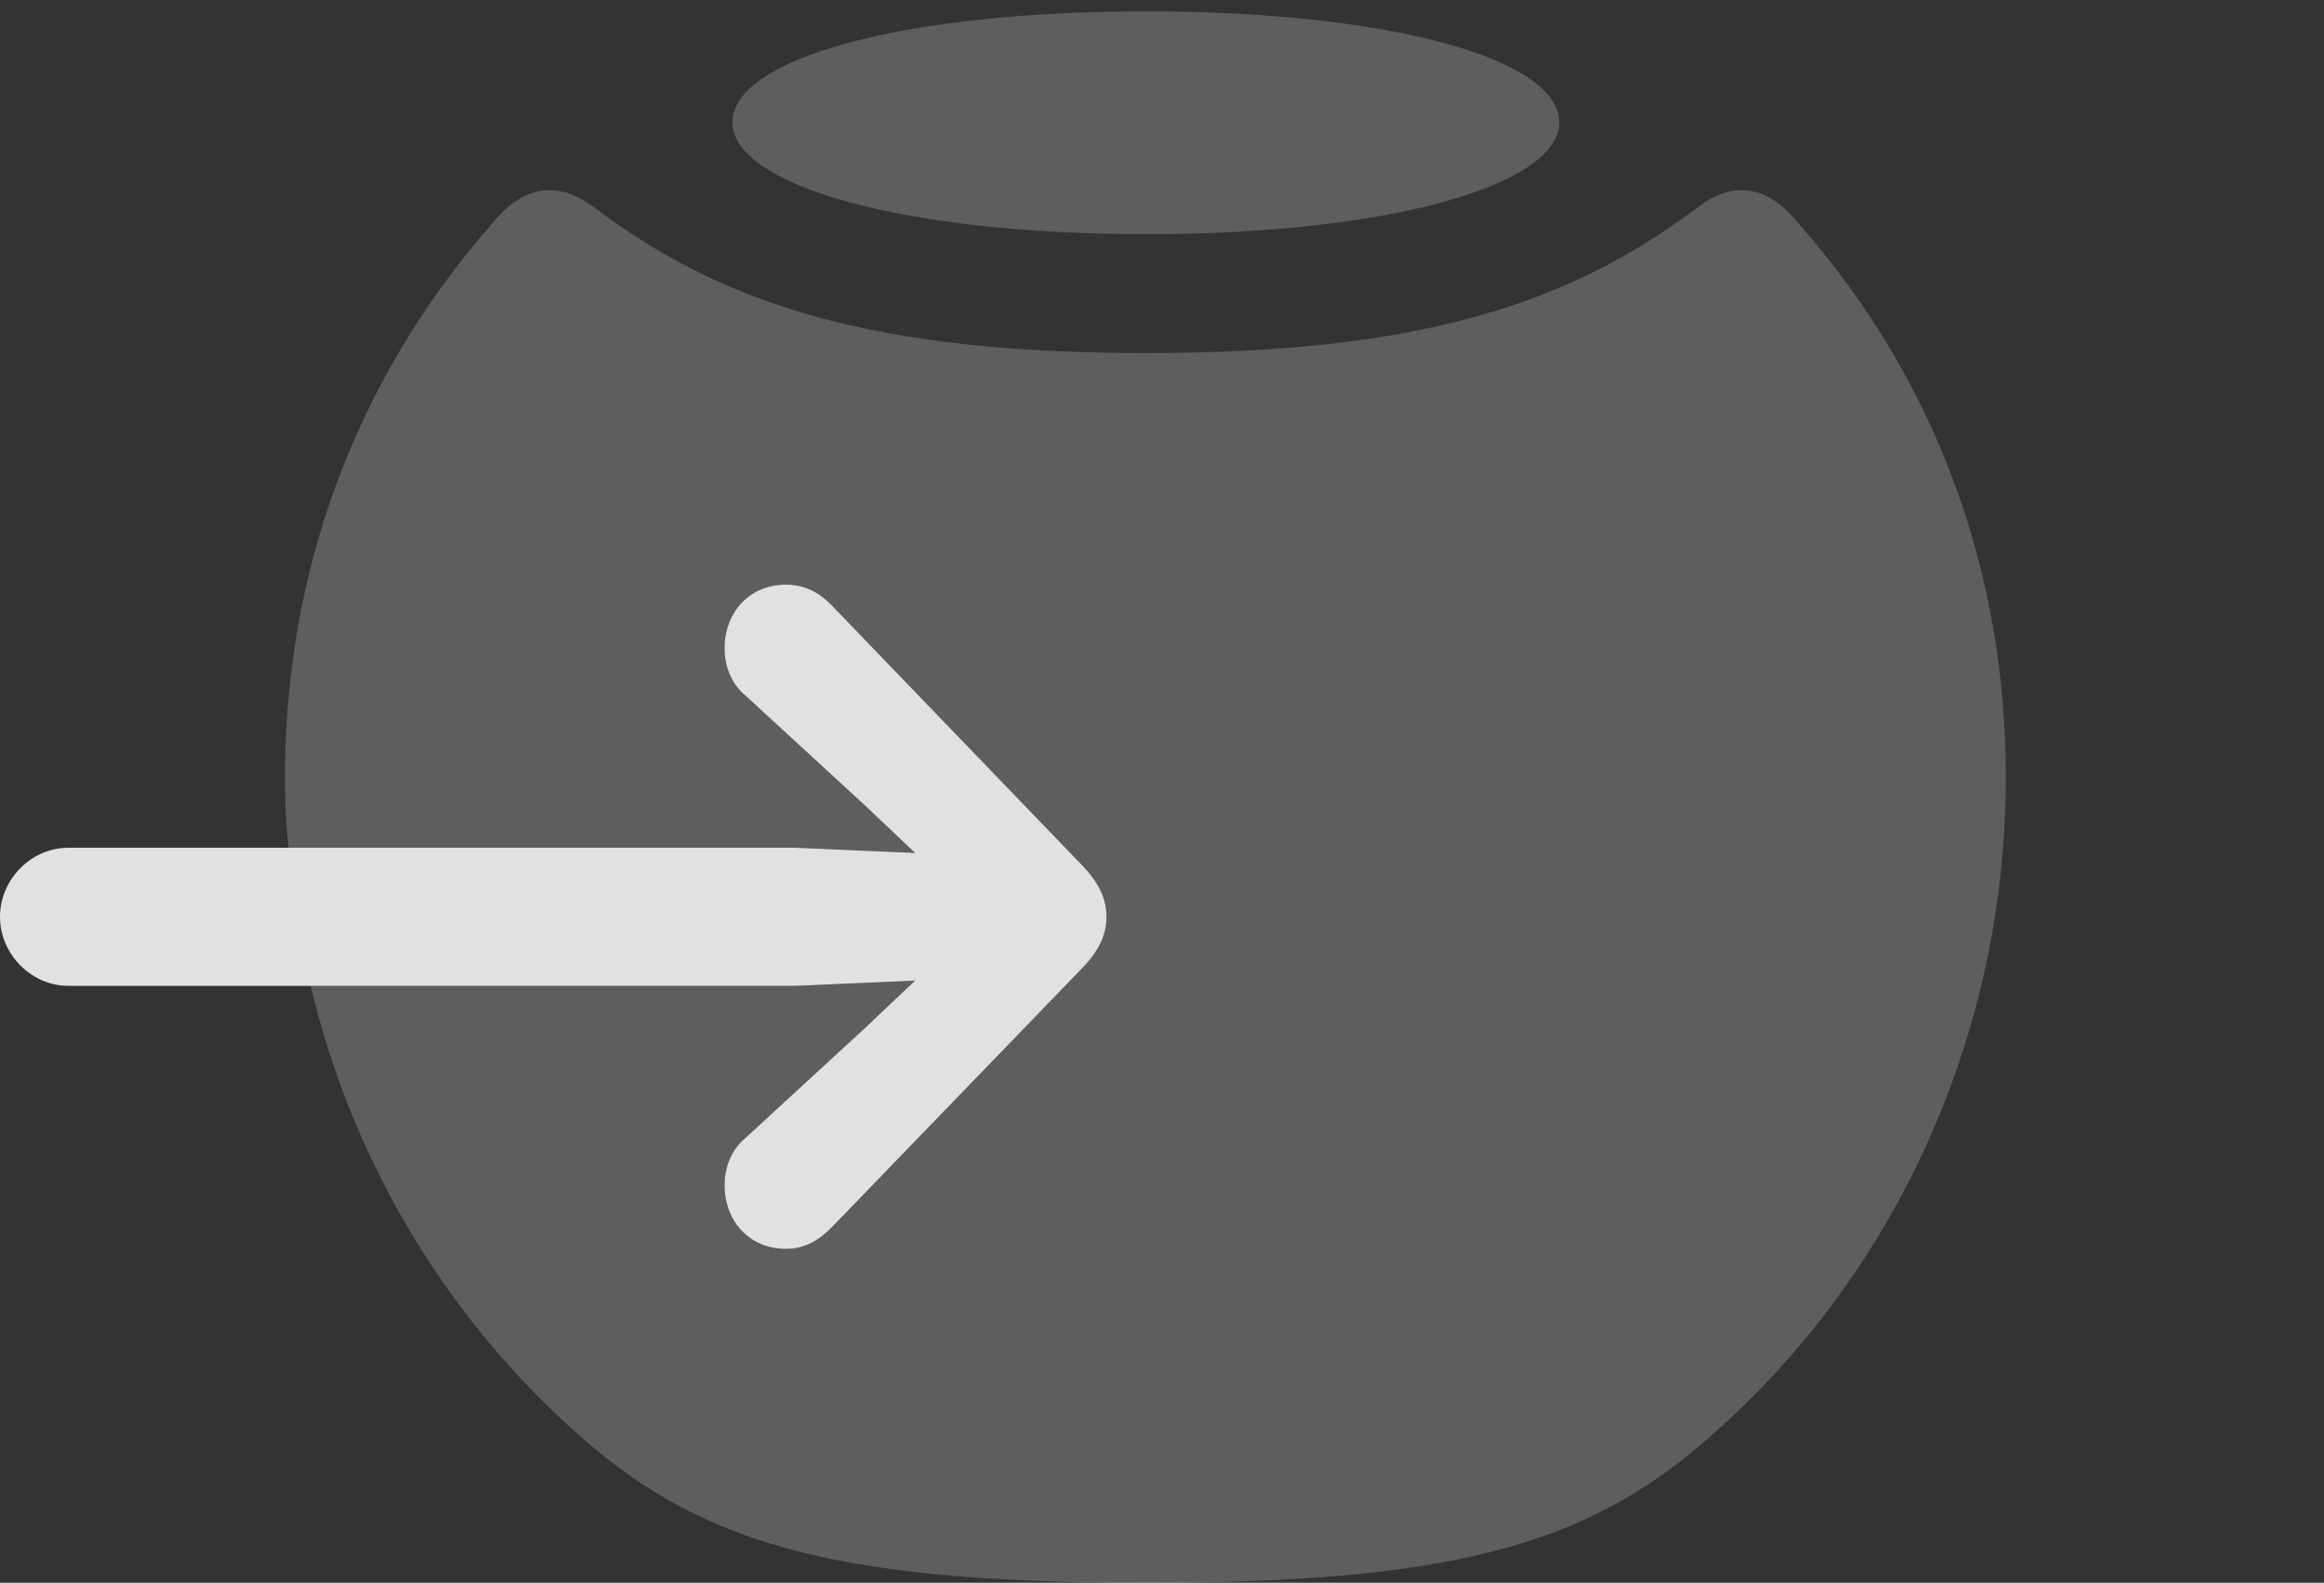 <?xml version="1.0" encoding="UTF-8"?>
<!--Generator: Apple Native CoreSVG 341-->
<!DOCTYPE svg
PUBLIC "-//W3C//DTD SVG 1.1//EN"
       "http://www.w3.org/Graphics/SVG/1.1/DTD/svg11.dtd">
<svg version="1.1" xmlns="http://www.w3.org/2000/svg" xmlns:xlink="http://www.w3.org/1999/xlink" viewBox="0 0 25.967 17.686">
 <rect x="0" y="0" width="25.967" height="17.686" fill="#333333" stroke="none"/>
 <g>
  <rect height="17.686" opacity="0" width="25.967" x="0" y="0"/>
  <path d="M20.107 2.51C21.66 4.277 22.412 6.426 22.412 8.682C22.412 11.475 21.25 14.102 19.258 15.918C17.842 17.236 16.348 17.686 12.803 17.686C9.258 17.686 7.754 17.236 6.338 15.918C4.922 14.62 3.919 12.909 3.472 11.016L8.896 11.016L10.225 10.957L9.658 11.494L8.33 12.715C8.164 12.852 8.096 13.057 8.096 13.242C8.096 13.652 8.379 13.955 8.779 13.955C8.984 13.955 9.141 13.867 9.287 13.721L12.1 10.81C12.285 10.615 12.363 10.44 12.363 10.244C12.363 10.049 12.285 9.873 12.1 9.678L9.287 6.758C9.141 6.611 8.984 6.533 8.779 6.533C8.379 6.533 8.096 6.836 8.096 7.246C8.096 7.432 8.164 7.637 8.33 7.773L9.658 8.994L10.225 9.531L8.896 9.473L3.225 9.473C3.194 9.212 3.184 8.948 3.184 8.682C3.184 6.426 3.945 4.277 5.488 2.51C5.85 2.061 6.23 2.021 6.621 2.305C8.066 3.398 9.736 3.945 12.803 3.945C15.869 3.945 17.539 3.398 18.984 2.305C19.375 2.021 19.746 2.061 20.107 2.51ZM17.422 1.367C17.422 2.07 15.518 2.617 12.803 2.617C10.088 2.617 8.184 2.07 8.184 1.367C8.184 0.654 10.088 0.127 12.803 0.127C15.518 0.127 17.422 0.654 17.422 1.367Z" fill="white" fill-opacity="0.212"/>
  <path d="M0.762 11.016C0.352 11.016 0 10.664 0 10.244C0 9.824 0.352 9.473 0.762 9.473L8.896 9.473L10.225 9.531L9.658 8.994L8.33 7.773C8.164 7.637 8.096 7.432 8.096 7.246C8.096 6.836 8.379 6.533 8.779 6.533C8.984 6.533 9.141 6.611 9.287 6.758L12.1 9.678C12.285 9.873 12.363 10.049 12.363 10.244C12.363 10.44 12.285 10.615 12.1 10.81L9.287 13.721C9.141 13.867 8.984 13.955 8.779 13.955C8.379 13.955 8.096 13.652 8.096 13.242C8.096 13.057 8.164 12.852 8.33 12.715L9.658 11.494L10.225 10.957L8.896 11.016Z" fill="white" fill-opacity="0.85"/>
 </g>
</svg>
